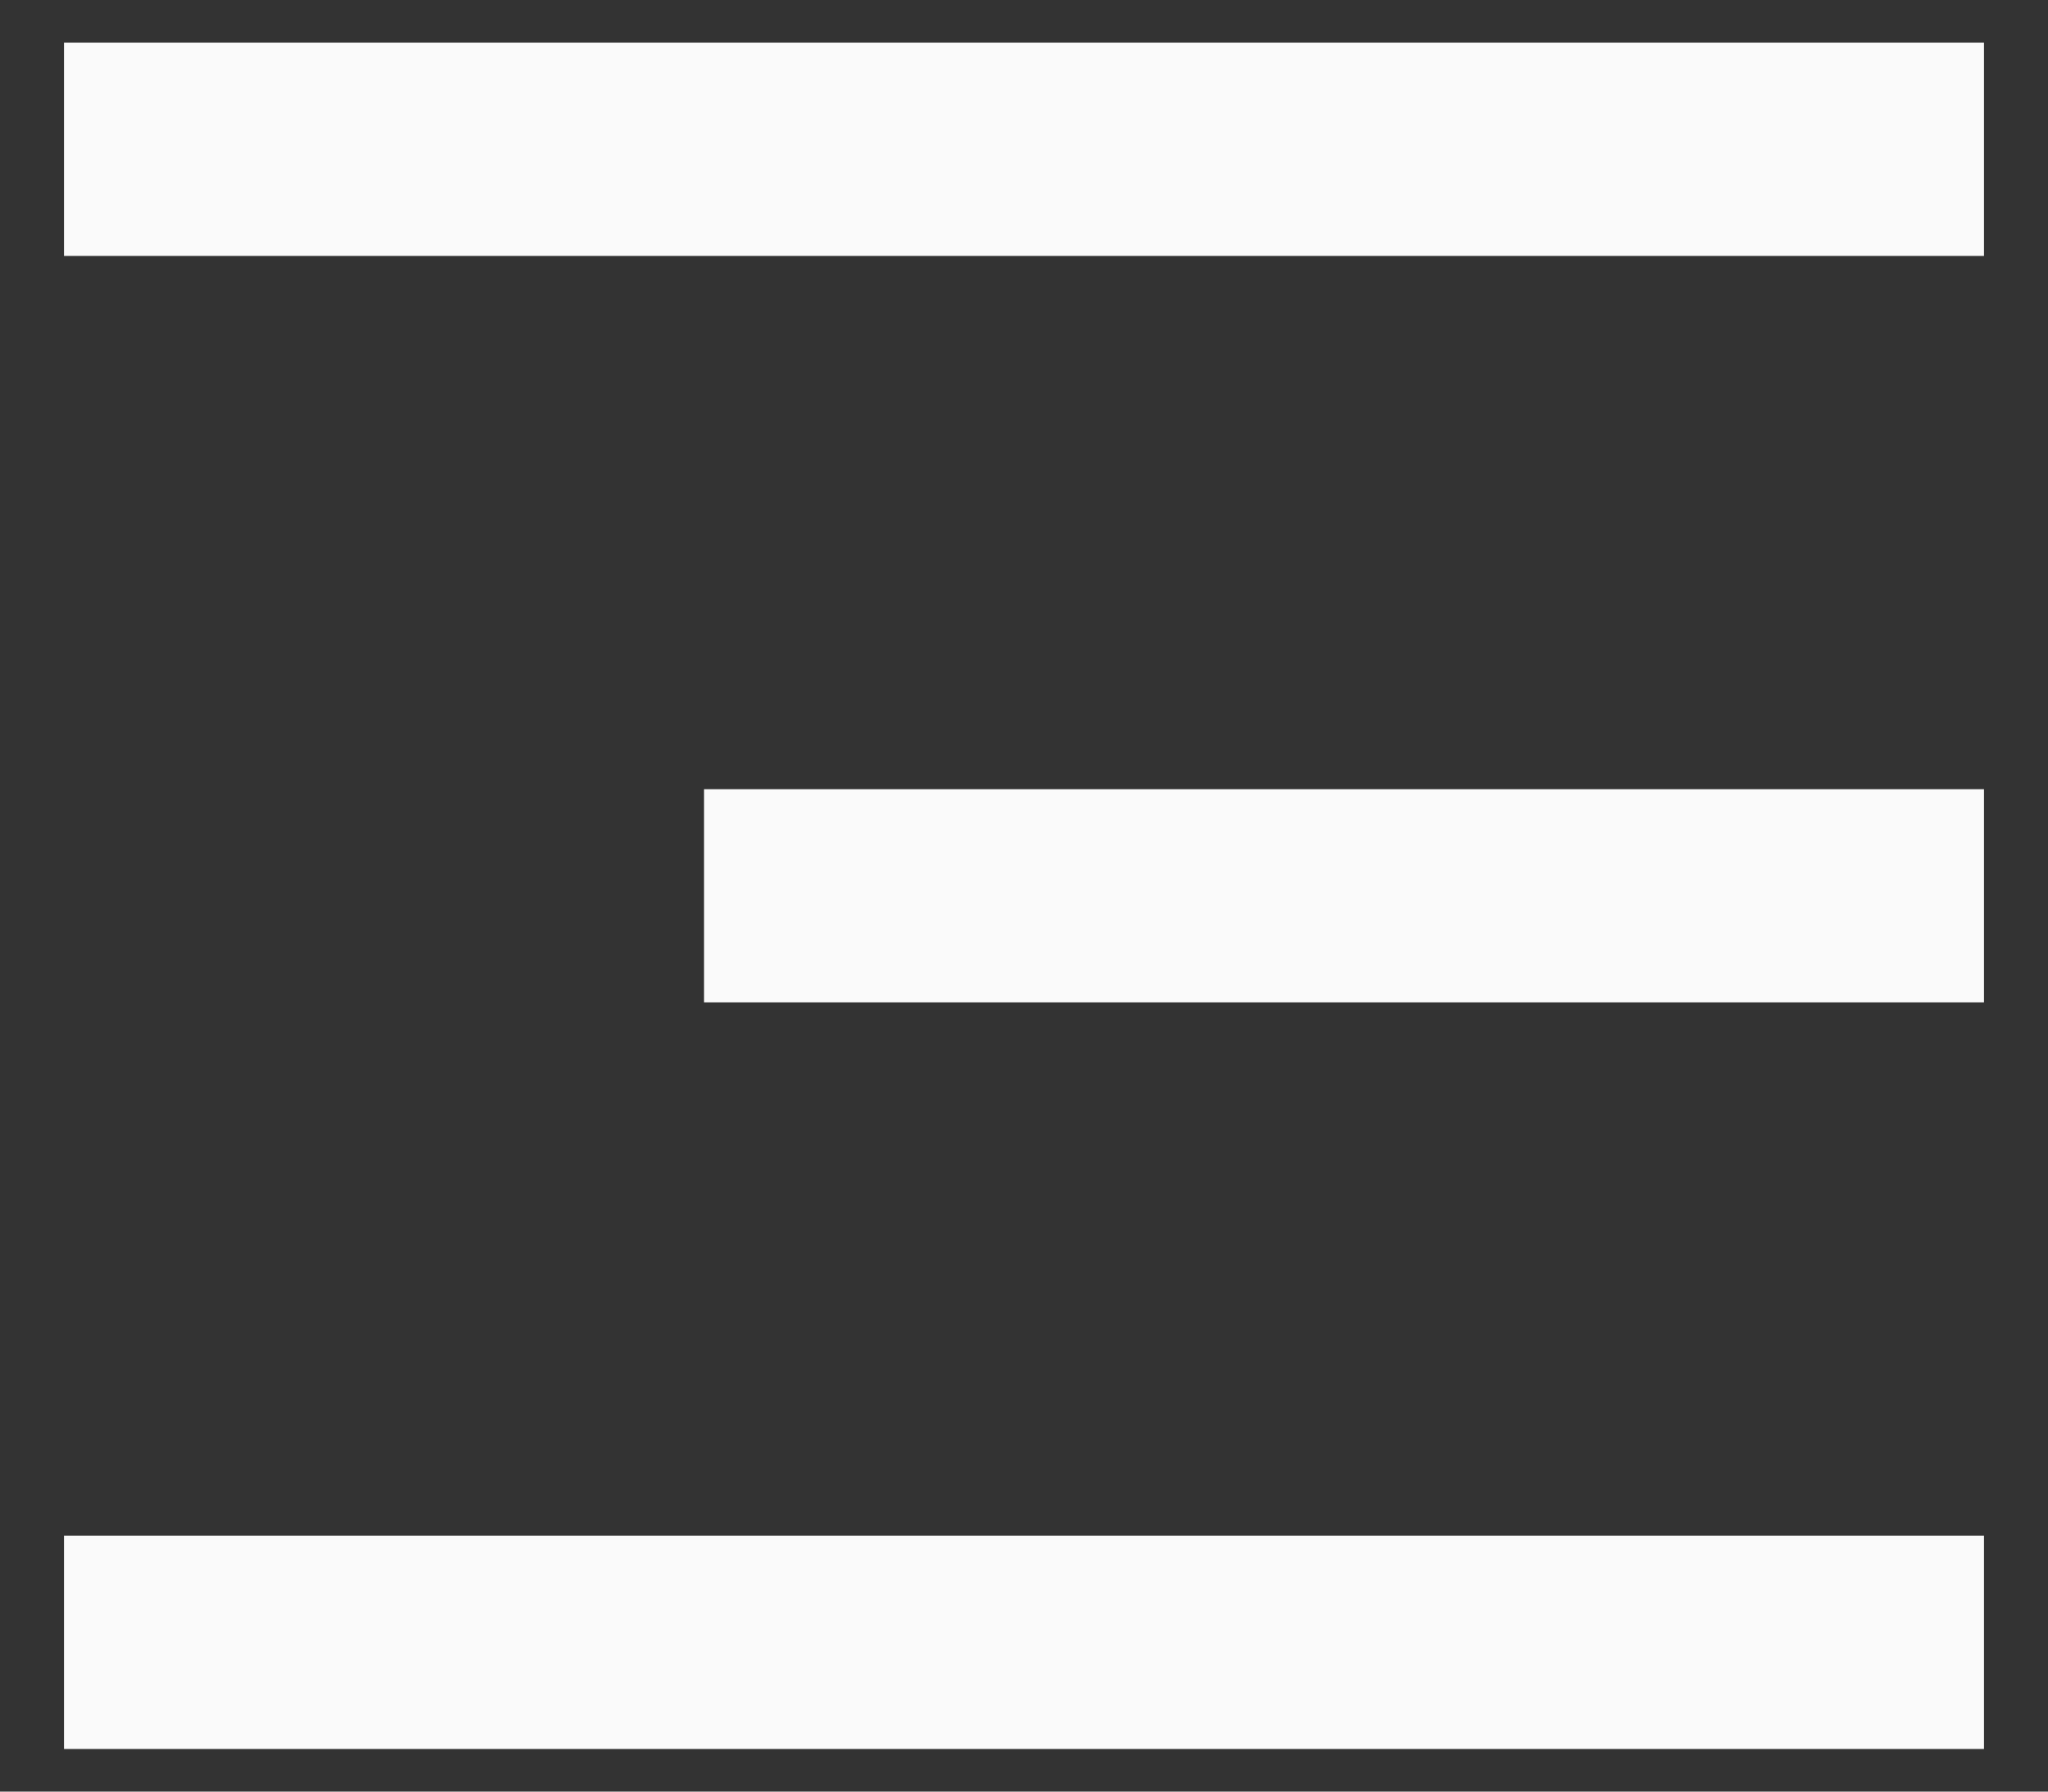 <svg width="16" height="14" viewBox="0 0 16 14" fill="none" xmlns="http://www.w3.org/2000/svg">
<rect x="0" y="0" width="16" height="14" fill="#333333" stroke="none"/>
<path d="M0.5 0.333H15.5V2H0.5V0.333ZM5.5 6.167H15.5V7.833H5.5V6.167ZM0.5 12H15.5V13.667H0.5V12Z" fill="#FAFAFA"/>
</svg>
